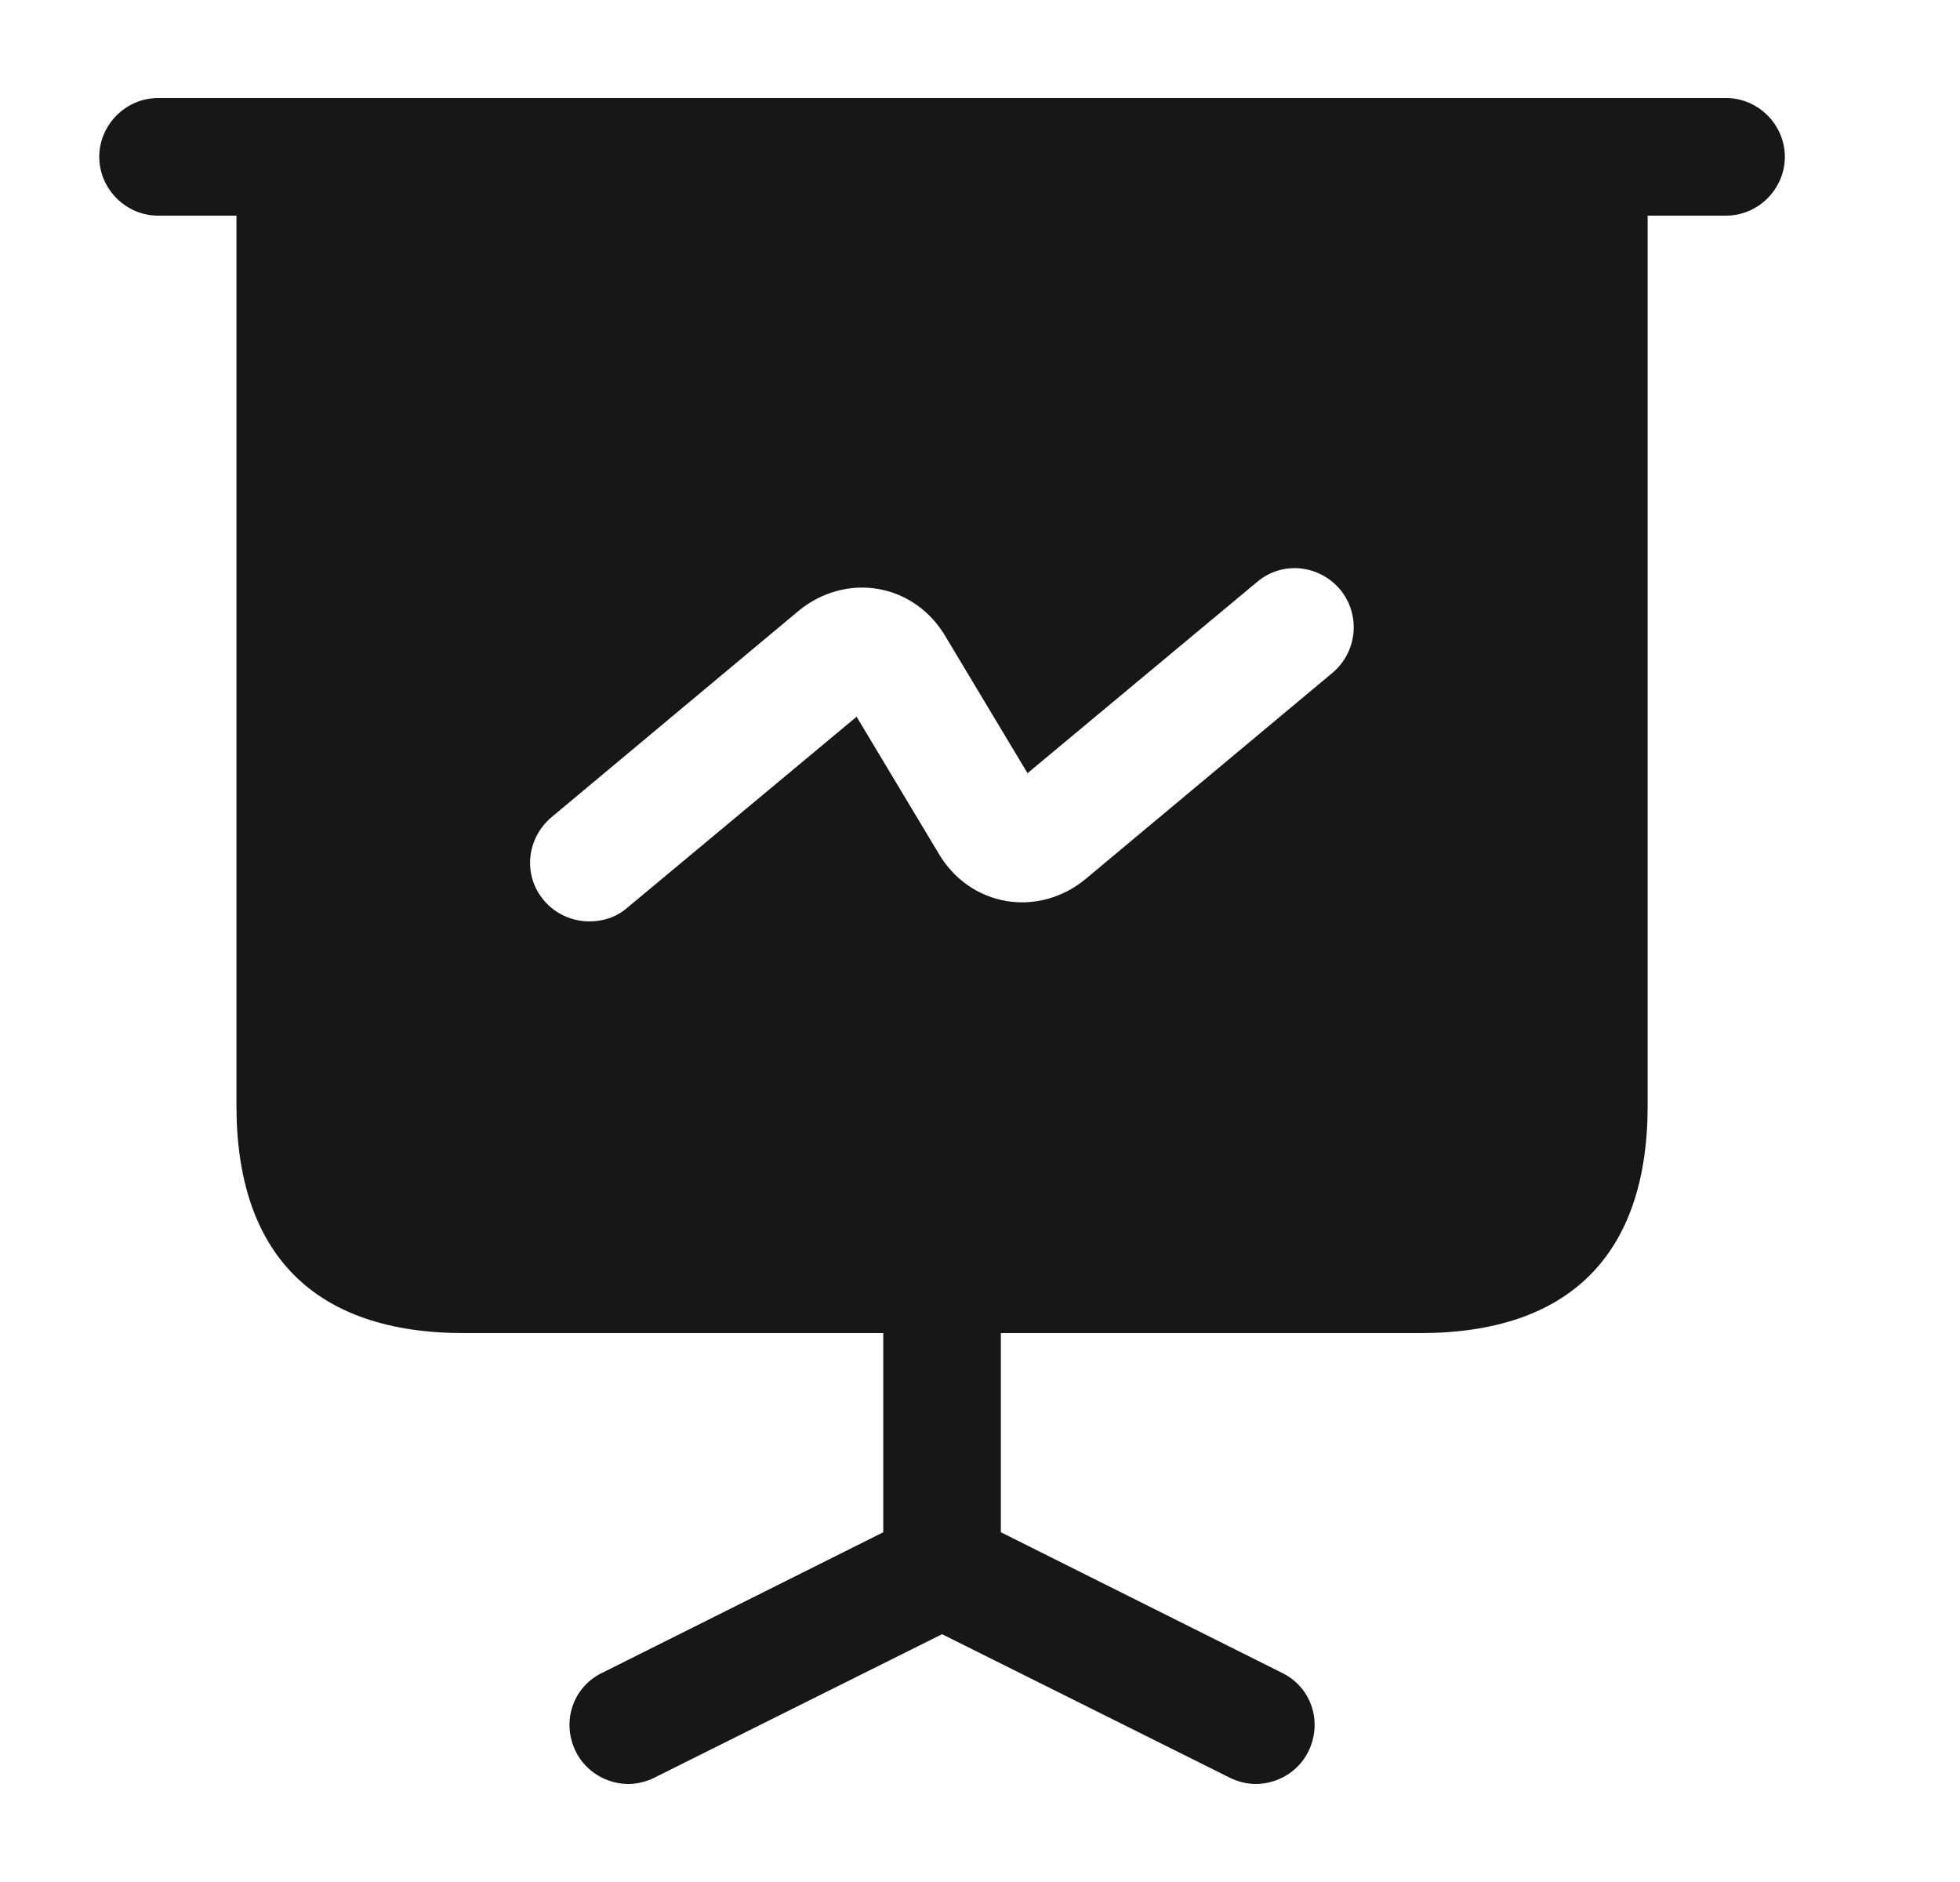 <svg width="25" height="24" viewBox="0 0 25 24" fill="none" xmlns="http://www.w3.org/2000/svg">
<path d="M22.016 2.75H2.016C1.606 2.75 1.266 2.41 1.266 2C1.266 1.59 1.606 1.25 2.016 1.25H22.016C22.426 1.25 22.766 1.59 22.766 2C22.766 2.41 22.426 2.75 22.016 2.75Z" fill="#171717"/>
<path d="M16.686 22.34C16.556 22.6 16.286 22.75 16.016 22.75C15.906 22.75 15.786 22.72 15.686 22.67L12.016 20.84L8.346 22.67C8.246 22.72 8.126 22.75 8.016 22.75C7.746 22.75 7.476 22.6 7.346 22.34C7.156 21.96 7.306 21.51 7.686 21.33L11.266 19.54V17H12.766V19.54L16.346 21.33C16.726 21.51 16.876 21.96 16.686 22.34Z" fill="#171717"/>
<path d="M3.016 2V14.1C3.016 16 4.016 17 5.916 17H18.116C20.016 17 21.016 16 21.016 14.1V2H3.016ZM16.996 8.58L13.846 11.21C13.556 11.45 13.186 11.55 12.836 11.49C12.476 11.43 12.166 11.21 11.976 10.89L10.926 9.14L7.996 11.58C7.856 11.7 7.686 11.75 7.516 11.75C7.306 11.75 7.086 11.66 6.936 11.48C6.666 11.16 6.716 10.69 7.036 10.42L10.186 7.79C10.476 7.55 10.846 7.45 11.196 7.51C11.556 7.57 11.866 7.79 12.056 8.11L13.106 9.86L16.036 7.42C16.356 7.15 16.826 7.2 17.096 7.52C17.356 7.84 17.316 8.31 16.996 8.58Z" fill="#171717"/>
</svg>
